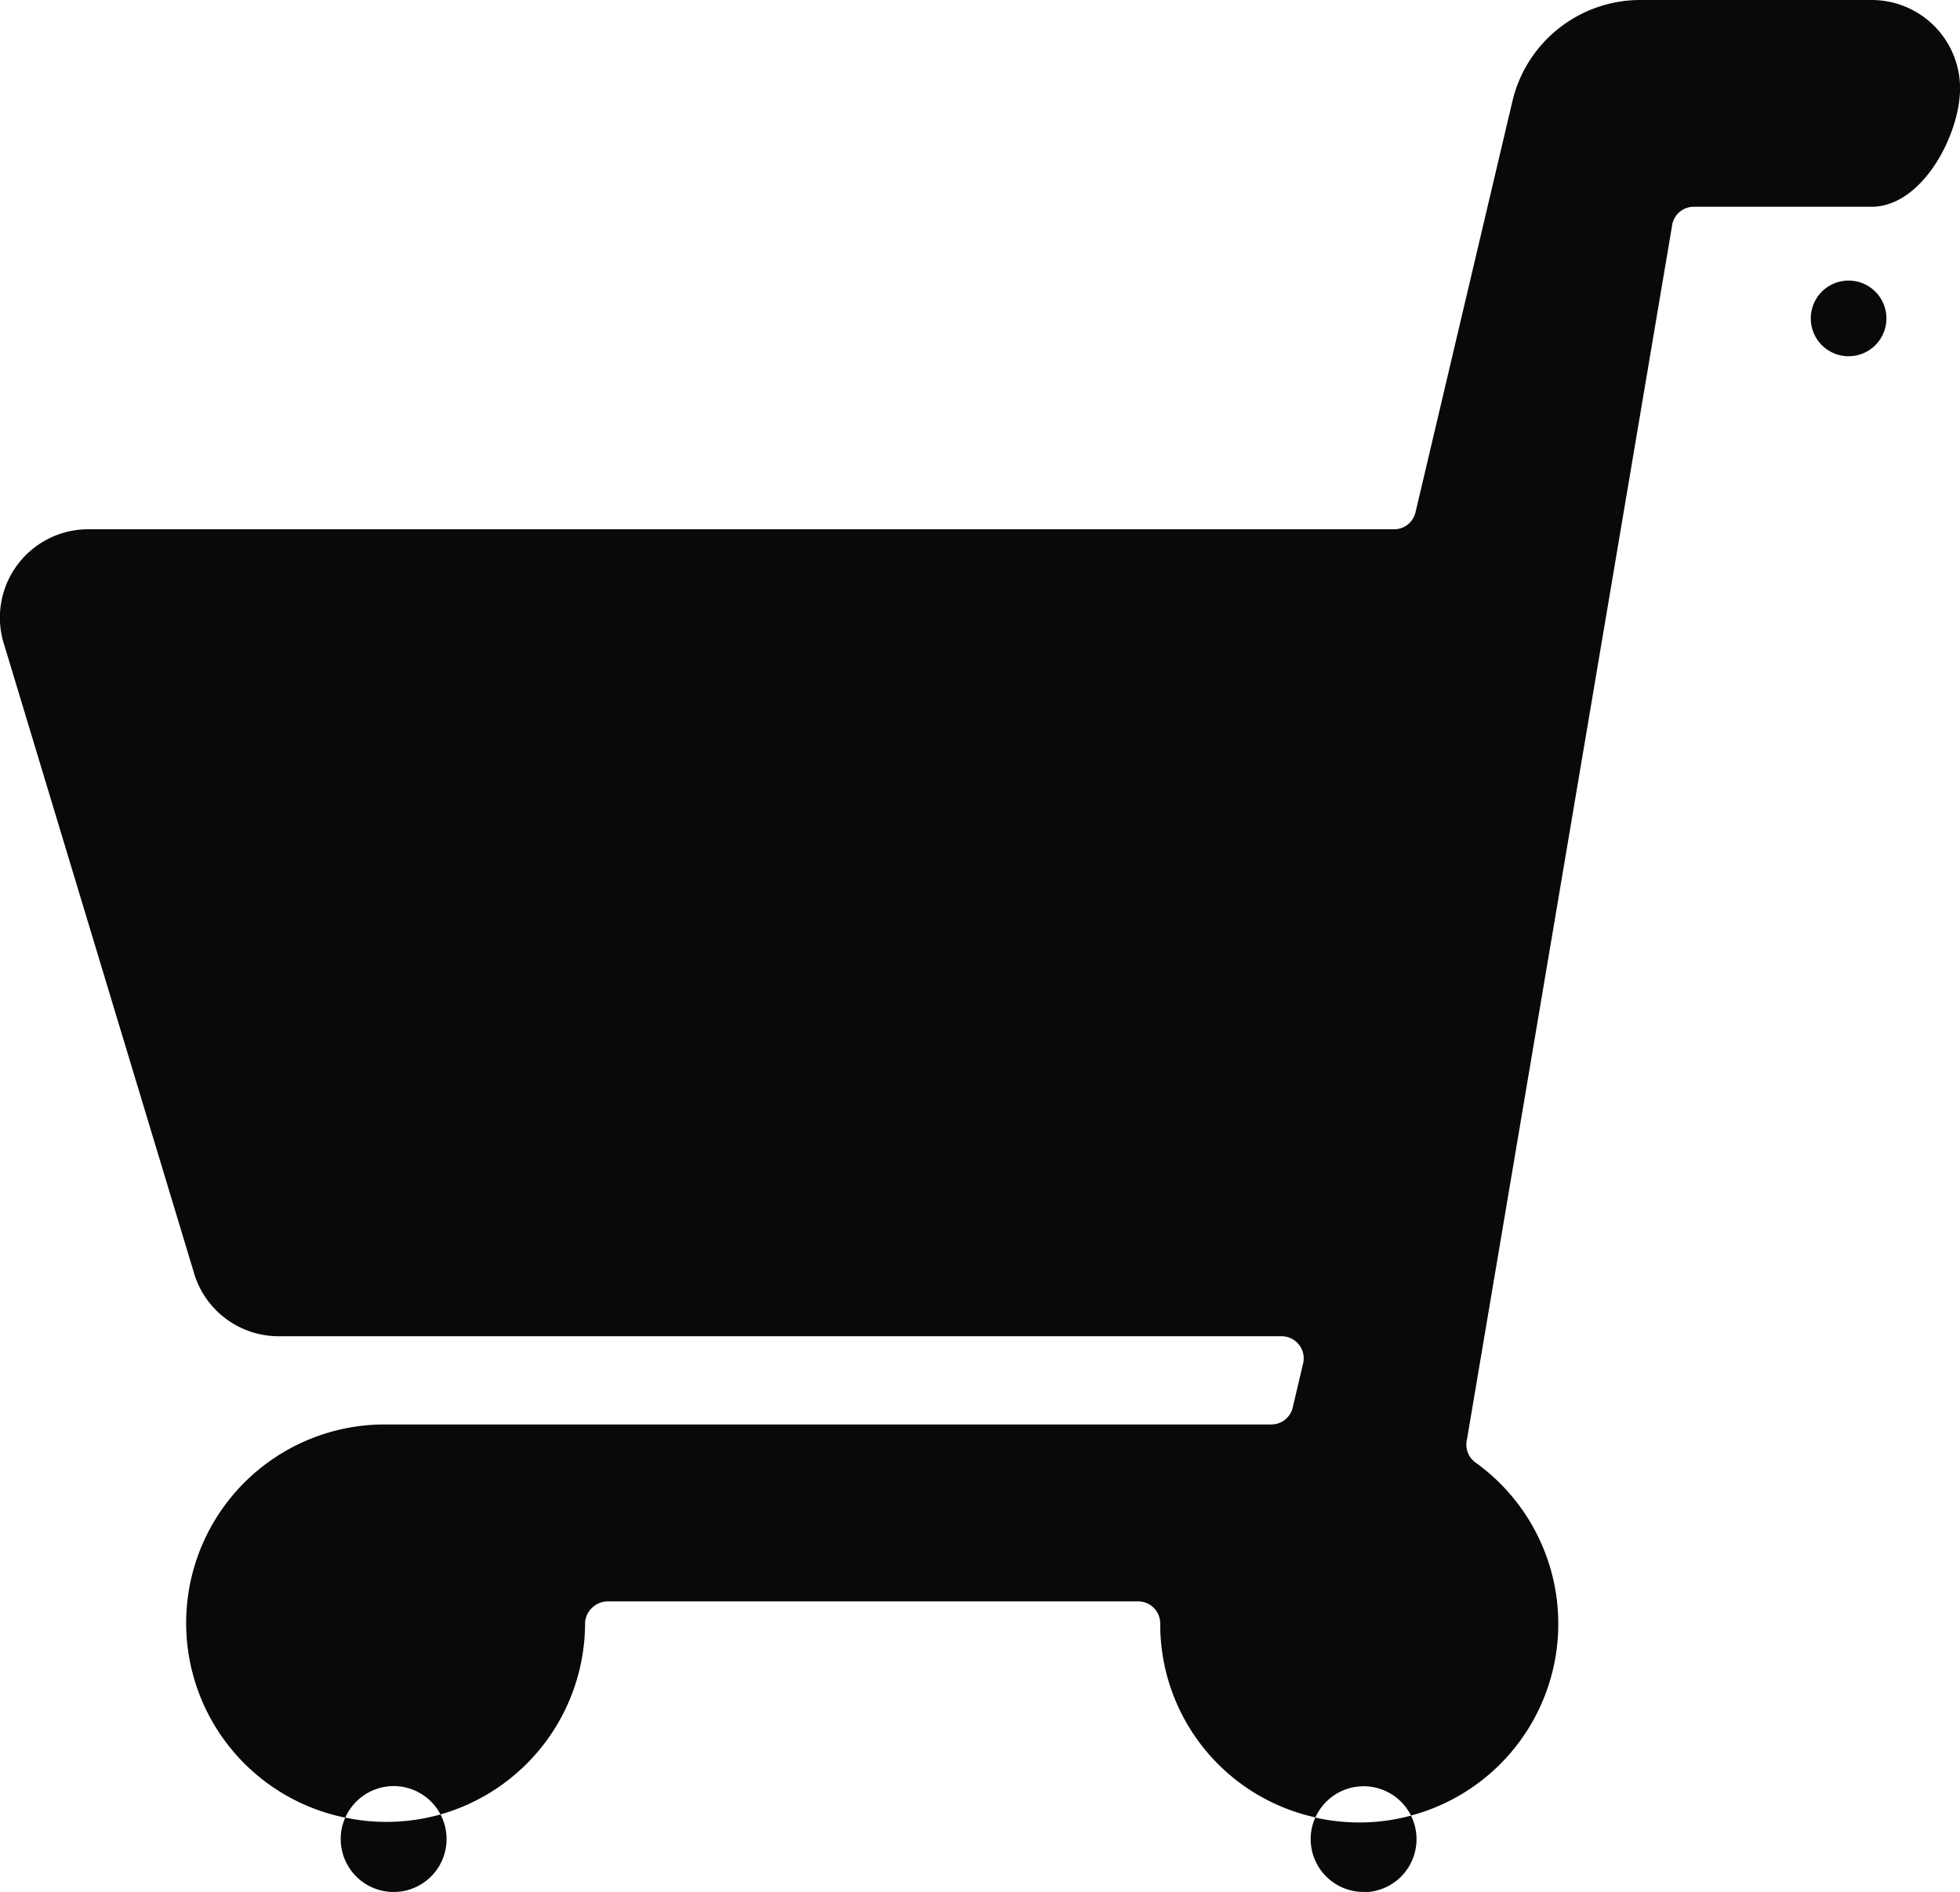 <svg xmlns="http://www.w3.org/2000/svg" width="29.999" height="28.954" viewBox="0 0 29.999 28.954">
  <path id="Combined_Shape" data-name="Combined Shape" d="M20.871,28.954a.809.809,0,0,1-.739-1.141,3.024,3.024,0,0,1-2.374-2.968.339.339,0,0,0-.338-.338H9.3a.346.346,0,0,0-.239.1.333.333,0,0,0-.106.236,3.049,3.049,0,0,1-2.213,2.925.81.81,0,1,1-1.527.377.8.8,0,0,1,.069-.328A3.039,3.039,0,0,1,5.844,21.8H19.458a.336.336,0,0,0,.328-.259l.159-.675a.338.338,0,0,0-.329-.416H4.266a1.353,1.353,0,0,1-1.283-.923L.069,9.883A1.352,1.352,0,0,1,1.354,8.1H21.337a.336.336,0,0,0,.328-.259l1.481-6.282A2.012,2.012,0,0,1,25.116,0h3.531A1.353,1.353,0,0,1,30,1.35c0,.714-.581,1.814-1.353,1.814h-2.72a.337.337,0,0,0-.33.26l-3.145,18.61a.337.337,0,0,0,.135.351,3.037,3.037,0,0,1-.991,5.4.81.81,0,0,0-1.464.031l.037.008a3.077,3.077,0,0,0,.634.067,3.024,3.024,0,0,0,.793-.105.811.811,0,0,1-.725,1.172ZM6.026,27.334a.812.812,0,0,0-.741.482,2.978,2.978,0,0,0,.626.066h.023a3.054,3.054,0,0,0,.808-.114A.81.81,0,0,0,6.026,27.334ZM28.294,5.452a.579.579,0,1,1,.579-.579A.579.579,0,0,1,28.294,5.452Z" transform="translate(0 0)" fill="#090909"/>
</svg>
